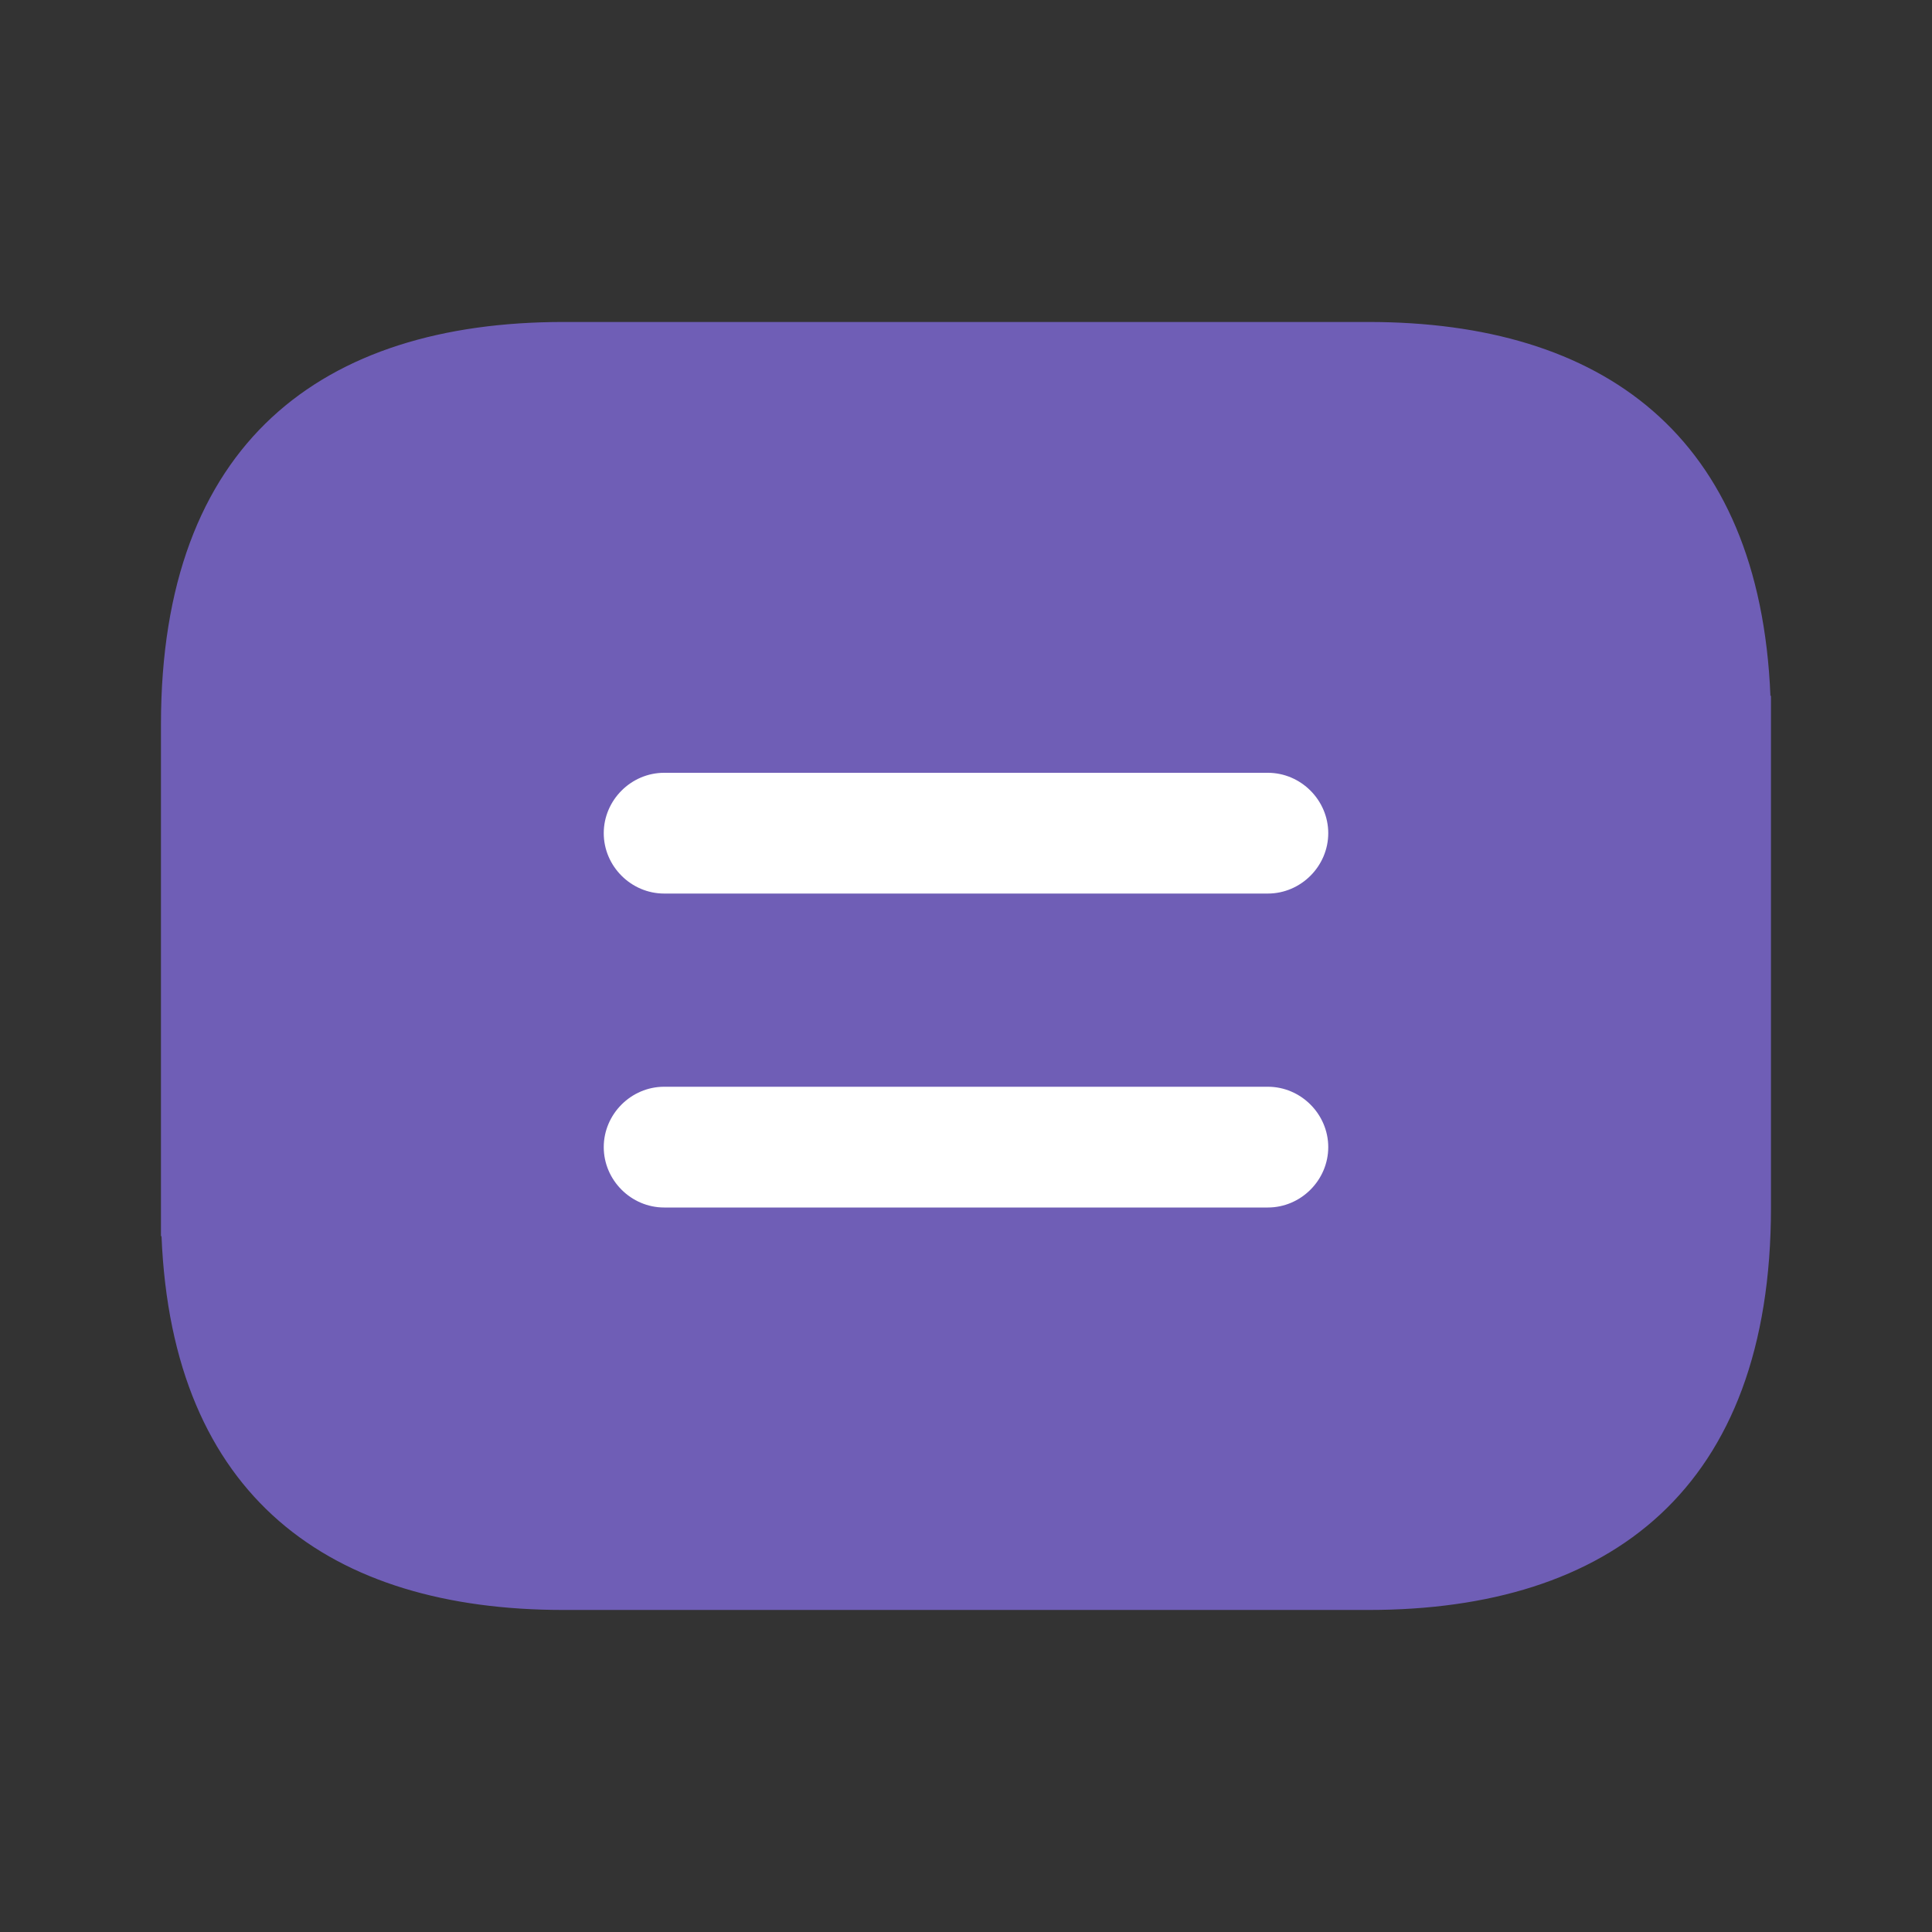 <svg width="32" height="32" viewBox="0 0 32 32" fill="none" xmlns="http://www.w3.org/2000/svg">
<rect x="0" y="0" width="32" height="32" fill="#333333" stroke="none"/>
<path fill-rule="evenodd" clip-rule="evenodd" d="M2.666 12V20C2.666 20.026 2.666 20.053 2.666 20.079V20.48C2.669 20.476 2.672 20.473 2.675 20.47C2.85 24.801 5.47 26.666 9.333 26.666H11.266C11.266 26.666 11.266 26.666 11.266 26.666H22.666C26.666 26.666 29.333 24.666 29.333 20V12C29.333 11.973 29.333 11.947 29.333 11.921V11.52C29.33 11.523 29.327 11.527 29.324 11.53C29.149 7.199 26.529 5.333 22.666 5.333H20.733C20.733 5.333 20.733 5.333 20.733 5.333H9.333C5.333 5.333 2.666 7.333 2.666 12Z" fill="#6F5EB6"/>
<path d="M21 14.8H11C10.453 14.8 10 14.347 10 13.8C10 13.253 10.453 12.8 11 12.8H21C21.547 12.8 22 13.253 22 13.8C22 14.347 21.547 14.8 21 14.8Z" fill="white"/>
<path d="M21 20H11C10.453 20 10 19.547 10 19C10 18.453 10.453 18 11 18H21C21.547 18 22 18.453 22 19C22 19.547 21.547 20 21 20Z" fill="white"/>
</svg>
